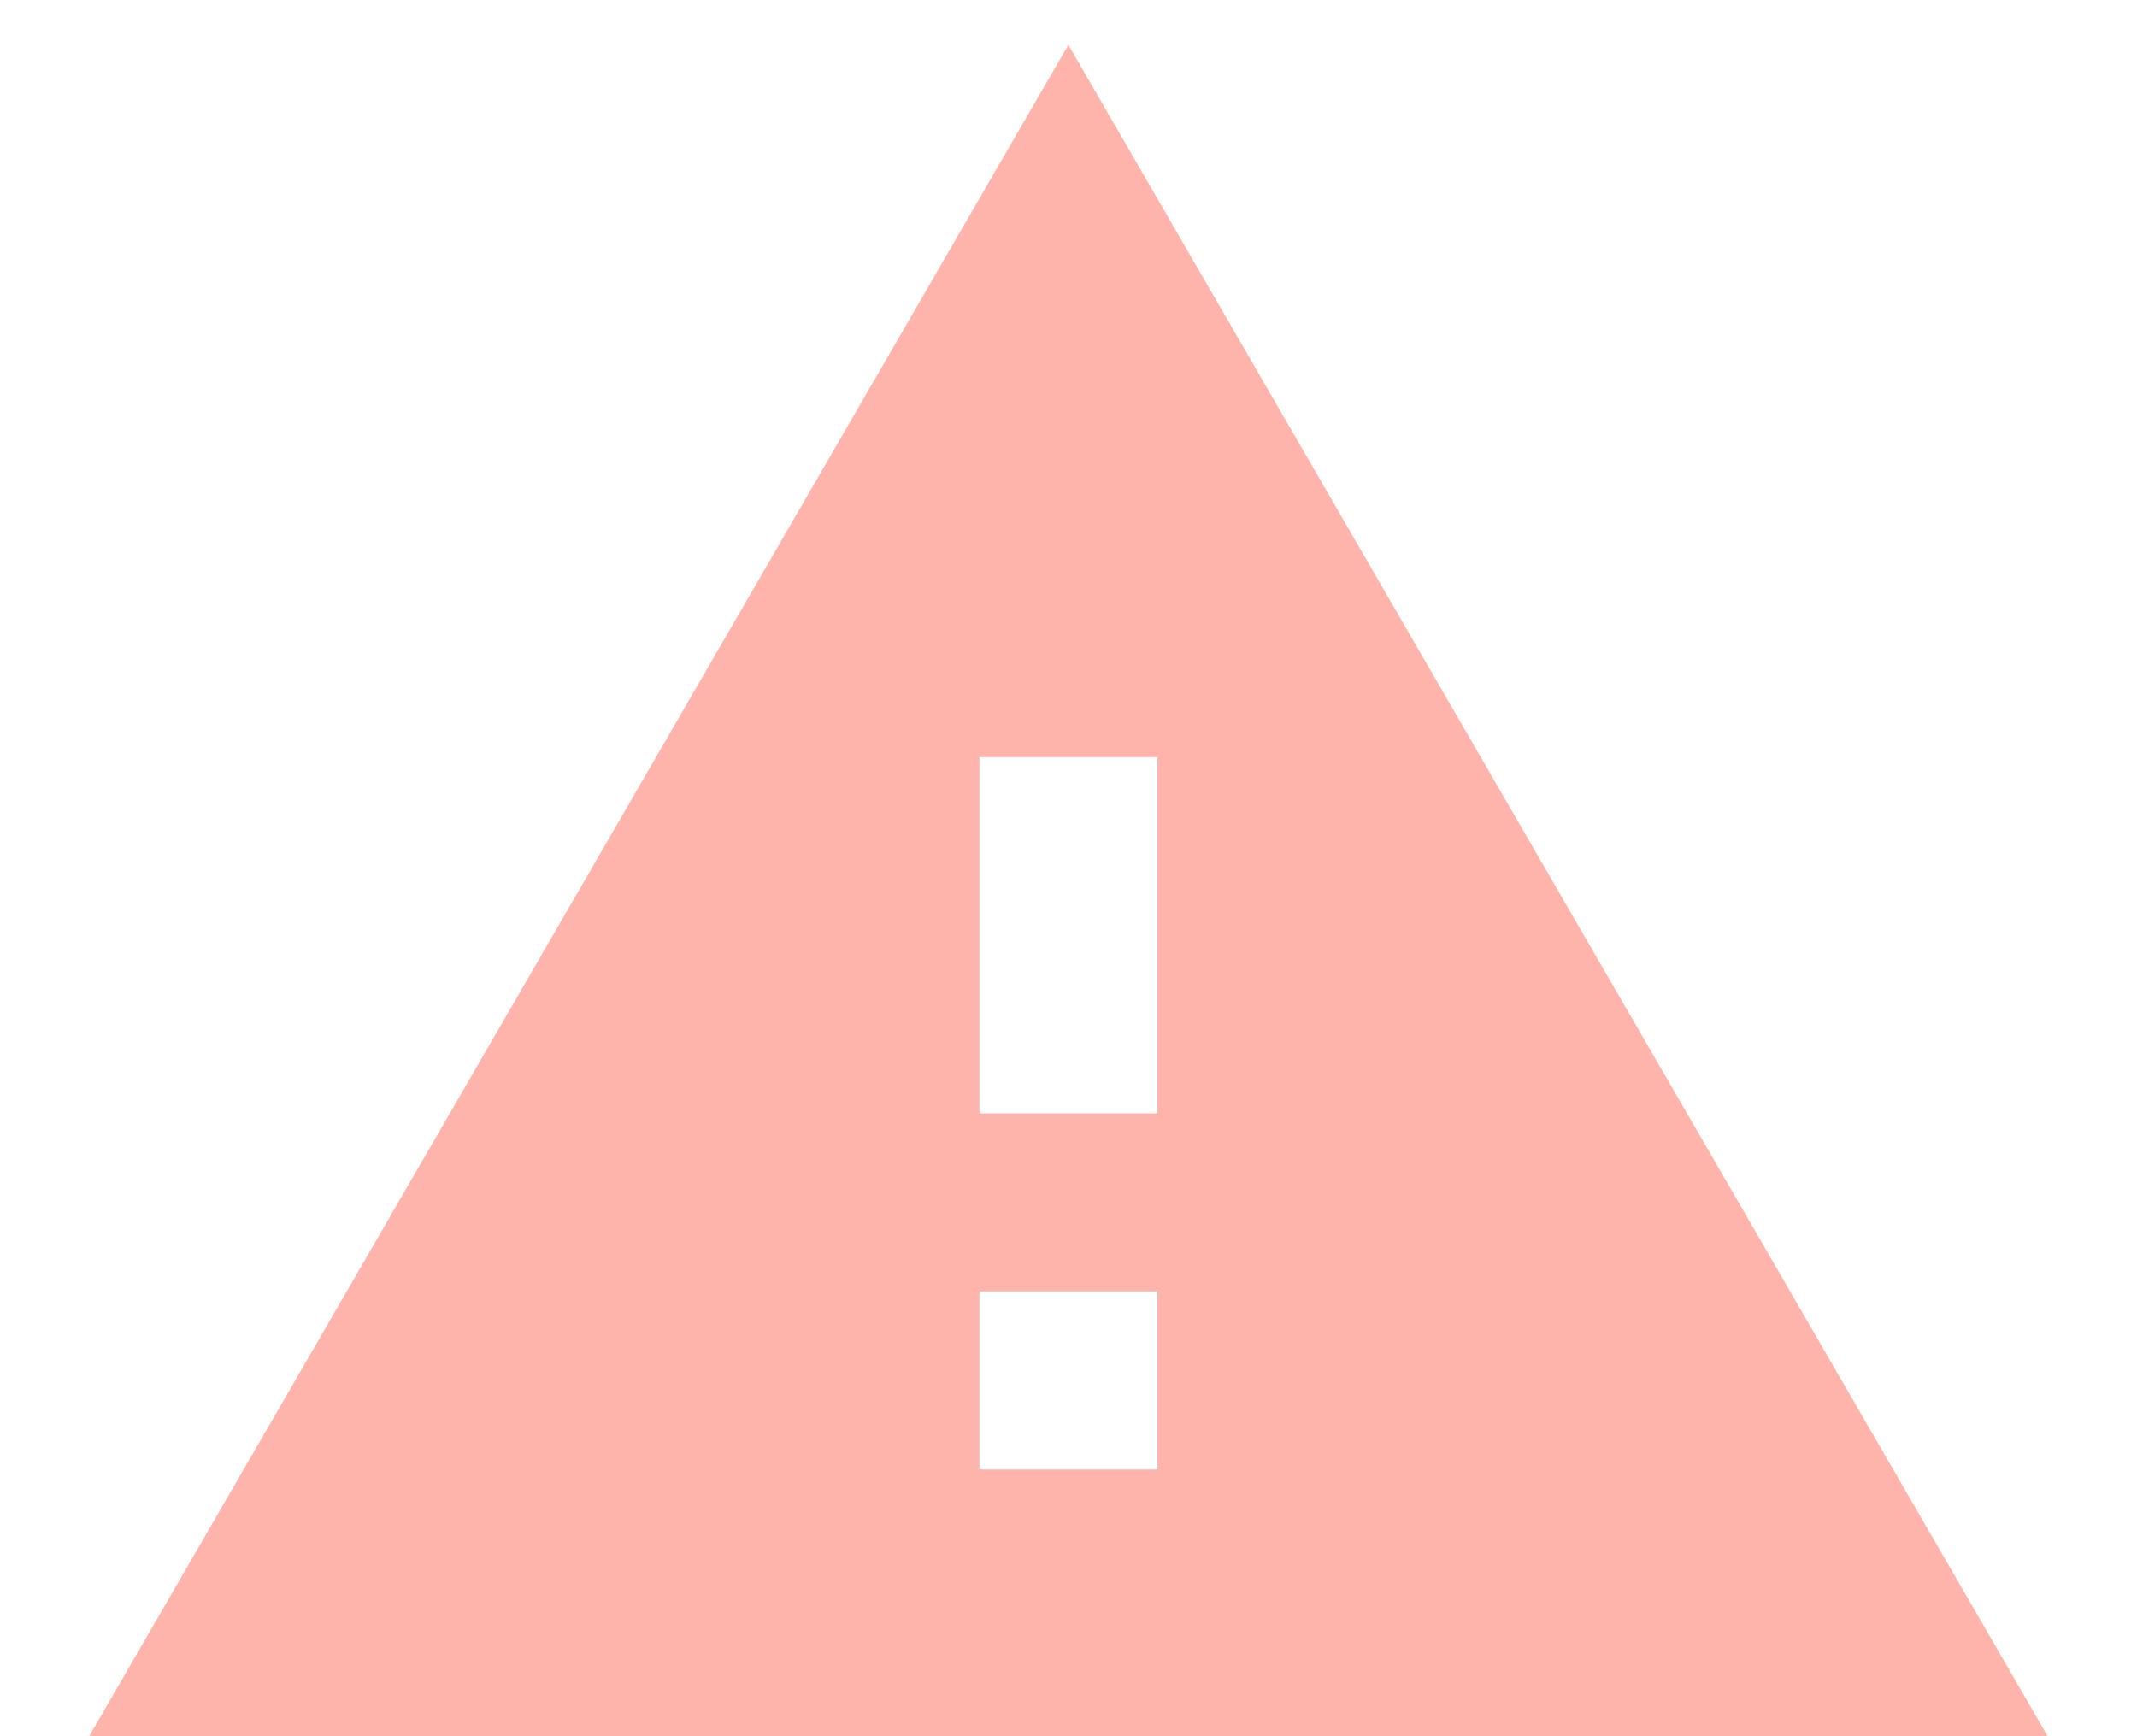 <svg width="16" height="13" viewBox="0 0 16 13" fill="none" xmlns="http://www.w3.org/2000/svg">
<path d="M0.666 13.003H15.333L7.999 0.336L0.666 13.003ZM8.666 11.003H7.333V9.669H8.666V11.003ZM8.666 8.336H7.333V5.669H8.666V8.336Z" fill="#FFB4AB"/>
</svg>
